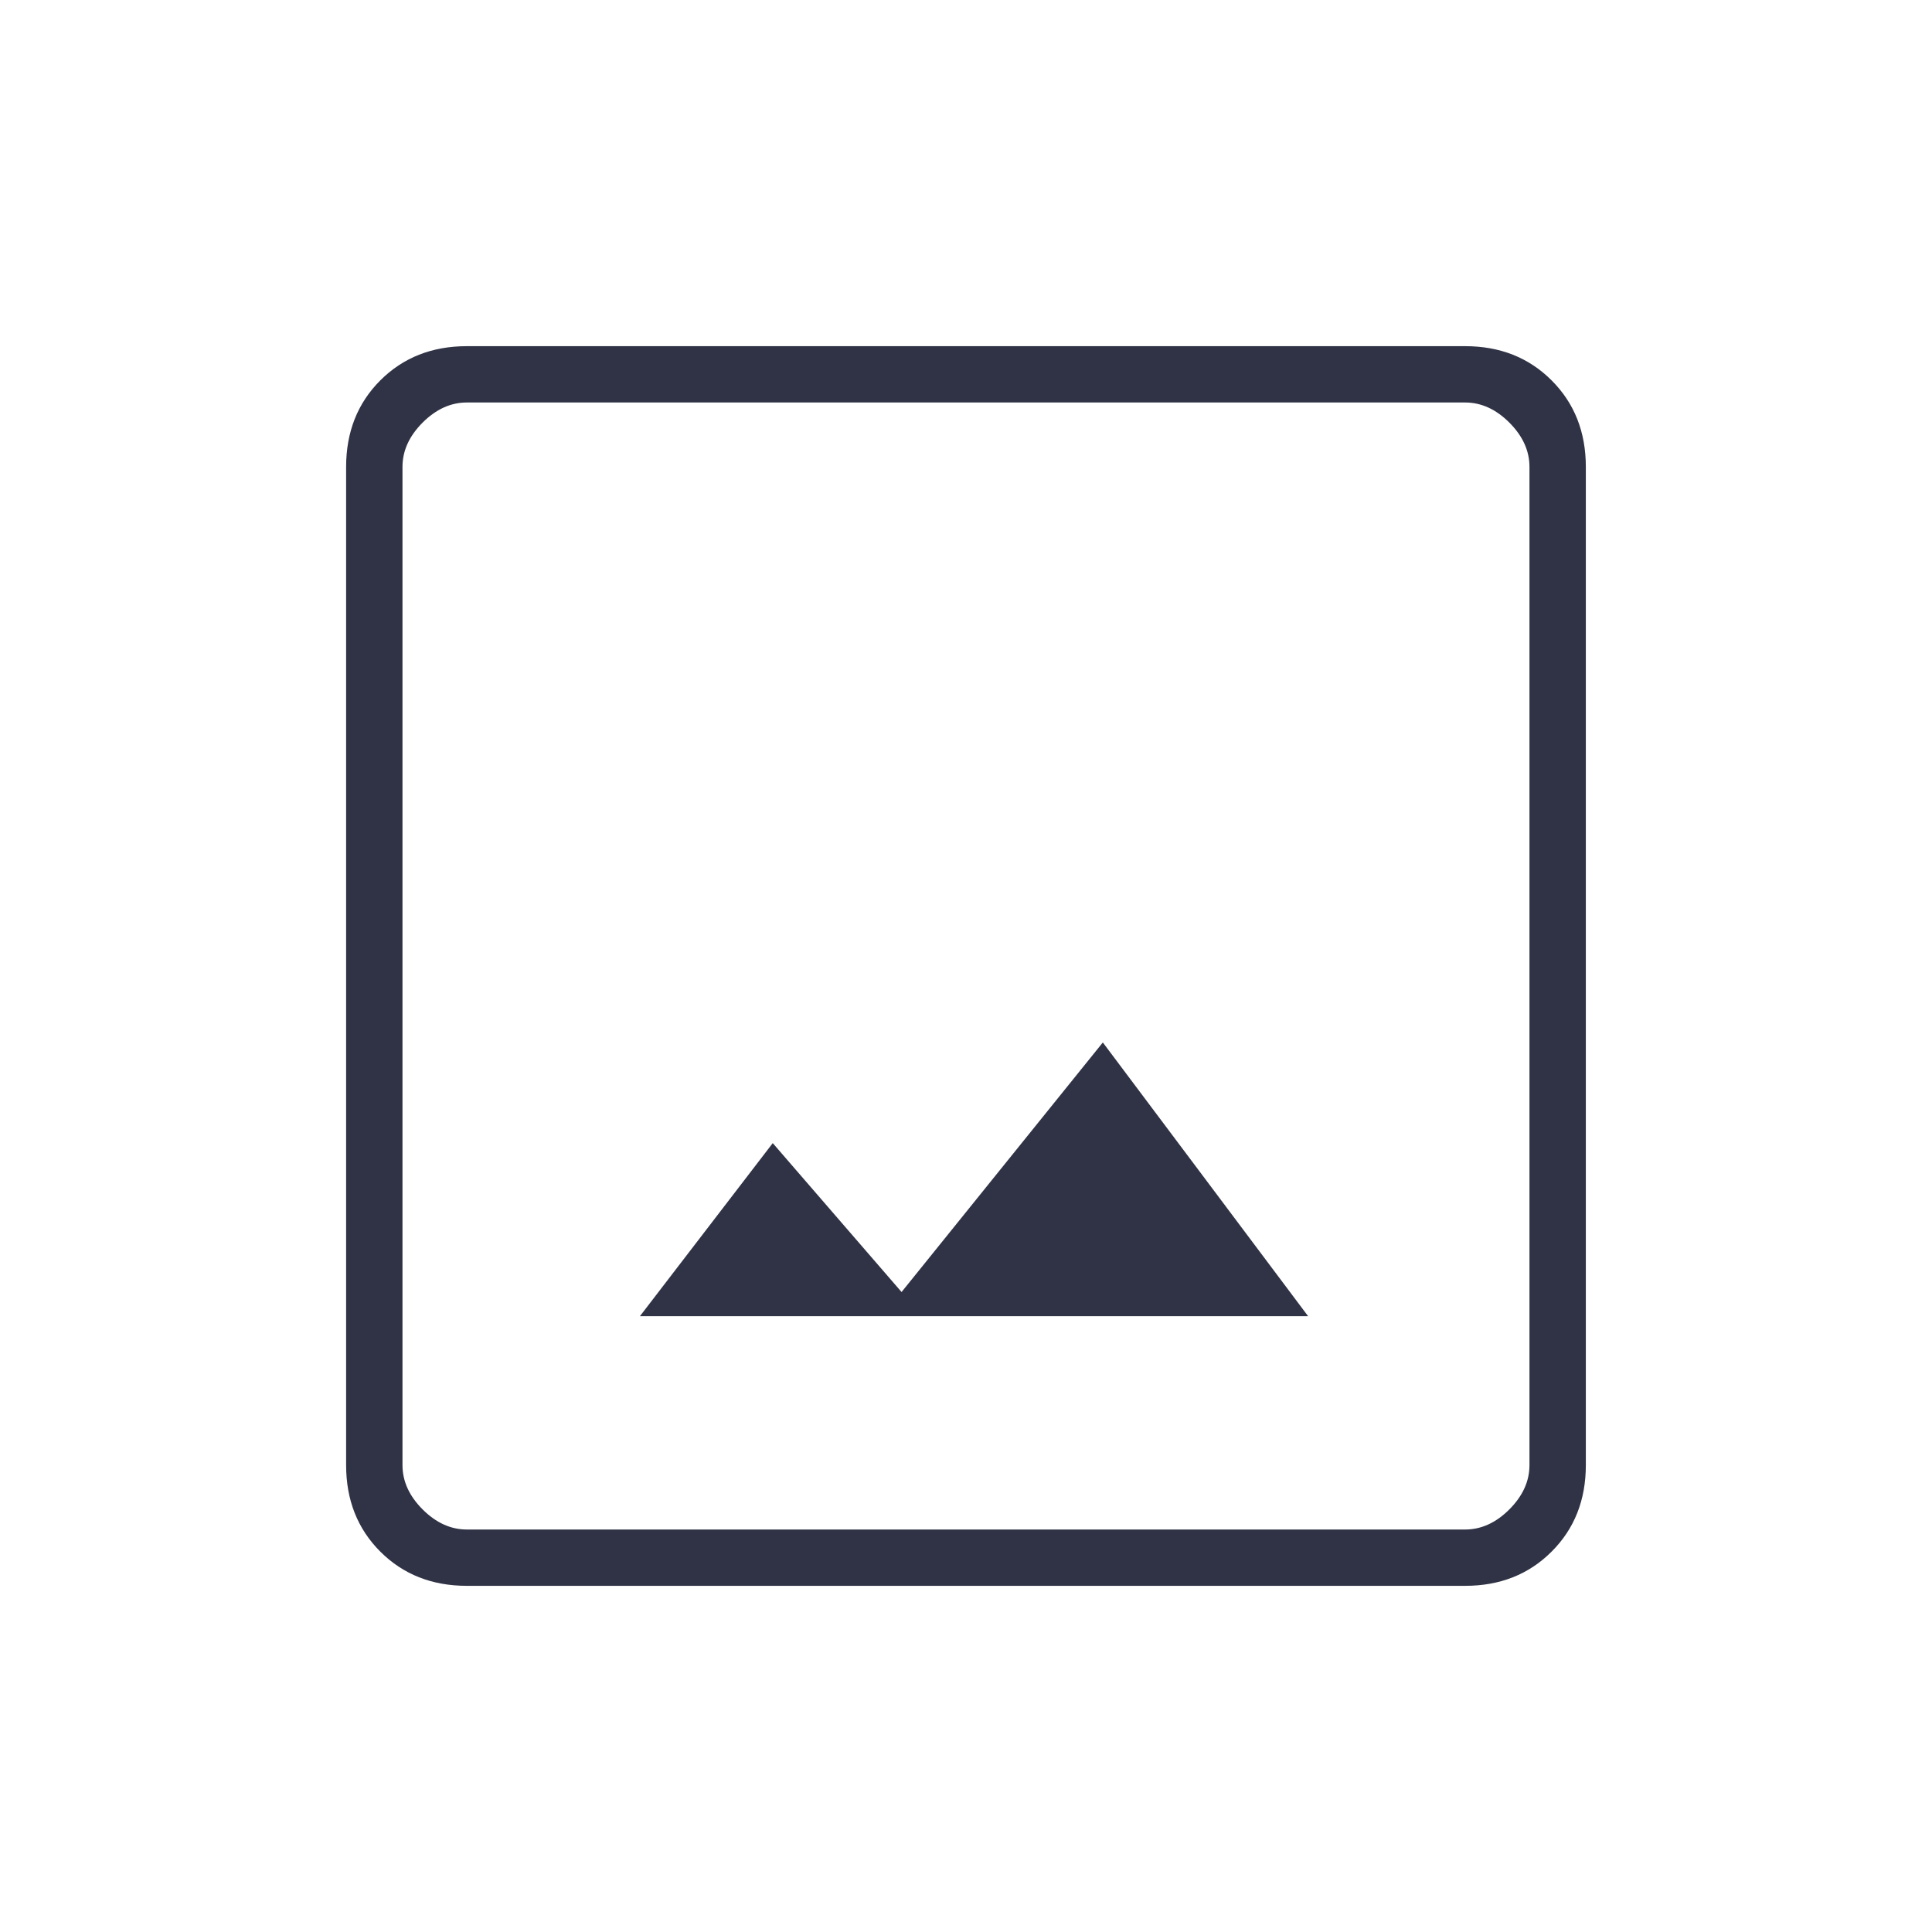 <svg width="40" height="40" viewBox="0 0 40 40" fill="none" xmlns="http://www.w3.org/2000/svg">
<path d="M9.666 32.833C8.944 32.833 8.347 32.597 7.874 32.125C7.402 31.653 7.166 31.056 7.166 30.333V9.667C7.166 8.945 7.402 8.347 7.874 7.875C8.347 7.403 8.944 7.167 9.666 7.167H30.333C31.055 7.167 31.652 7.403 32.124 7.875C32.597 8.347 32.833 8.945 32.833 9.667V30.333C32.833 31.056 32.597 31.653 32.124 32.125C31.652 32.597 31.055 32.833 30.333 32.833H9.666ZM9.666 31.667H30.333C30.666 31.667 30.972 31.528 31.25 31.25C31.527 30.972 31.666 30.667 31.666 30.333V9.667C31.666 9.333 31.527 9.028 31.25 8.75C30.972 8.472 30.666 8.333 30.333 8.333H9.666C9.333 8.333 9.027 8.472 8.749 8.75C8.472 9.028 8.333 9.333 8.333 9.667V30.333C8.333 30.667 8.472 30.972 8.749 31.25C9.027 31.528 9.333 31.667 9.666 31.667ZM13.249 27.25H27.083L22.833 21.583L18.666 26.75L15.999 23.667L13.249 27.25Z" fill="#303345"/>
</svg>
